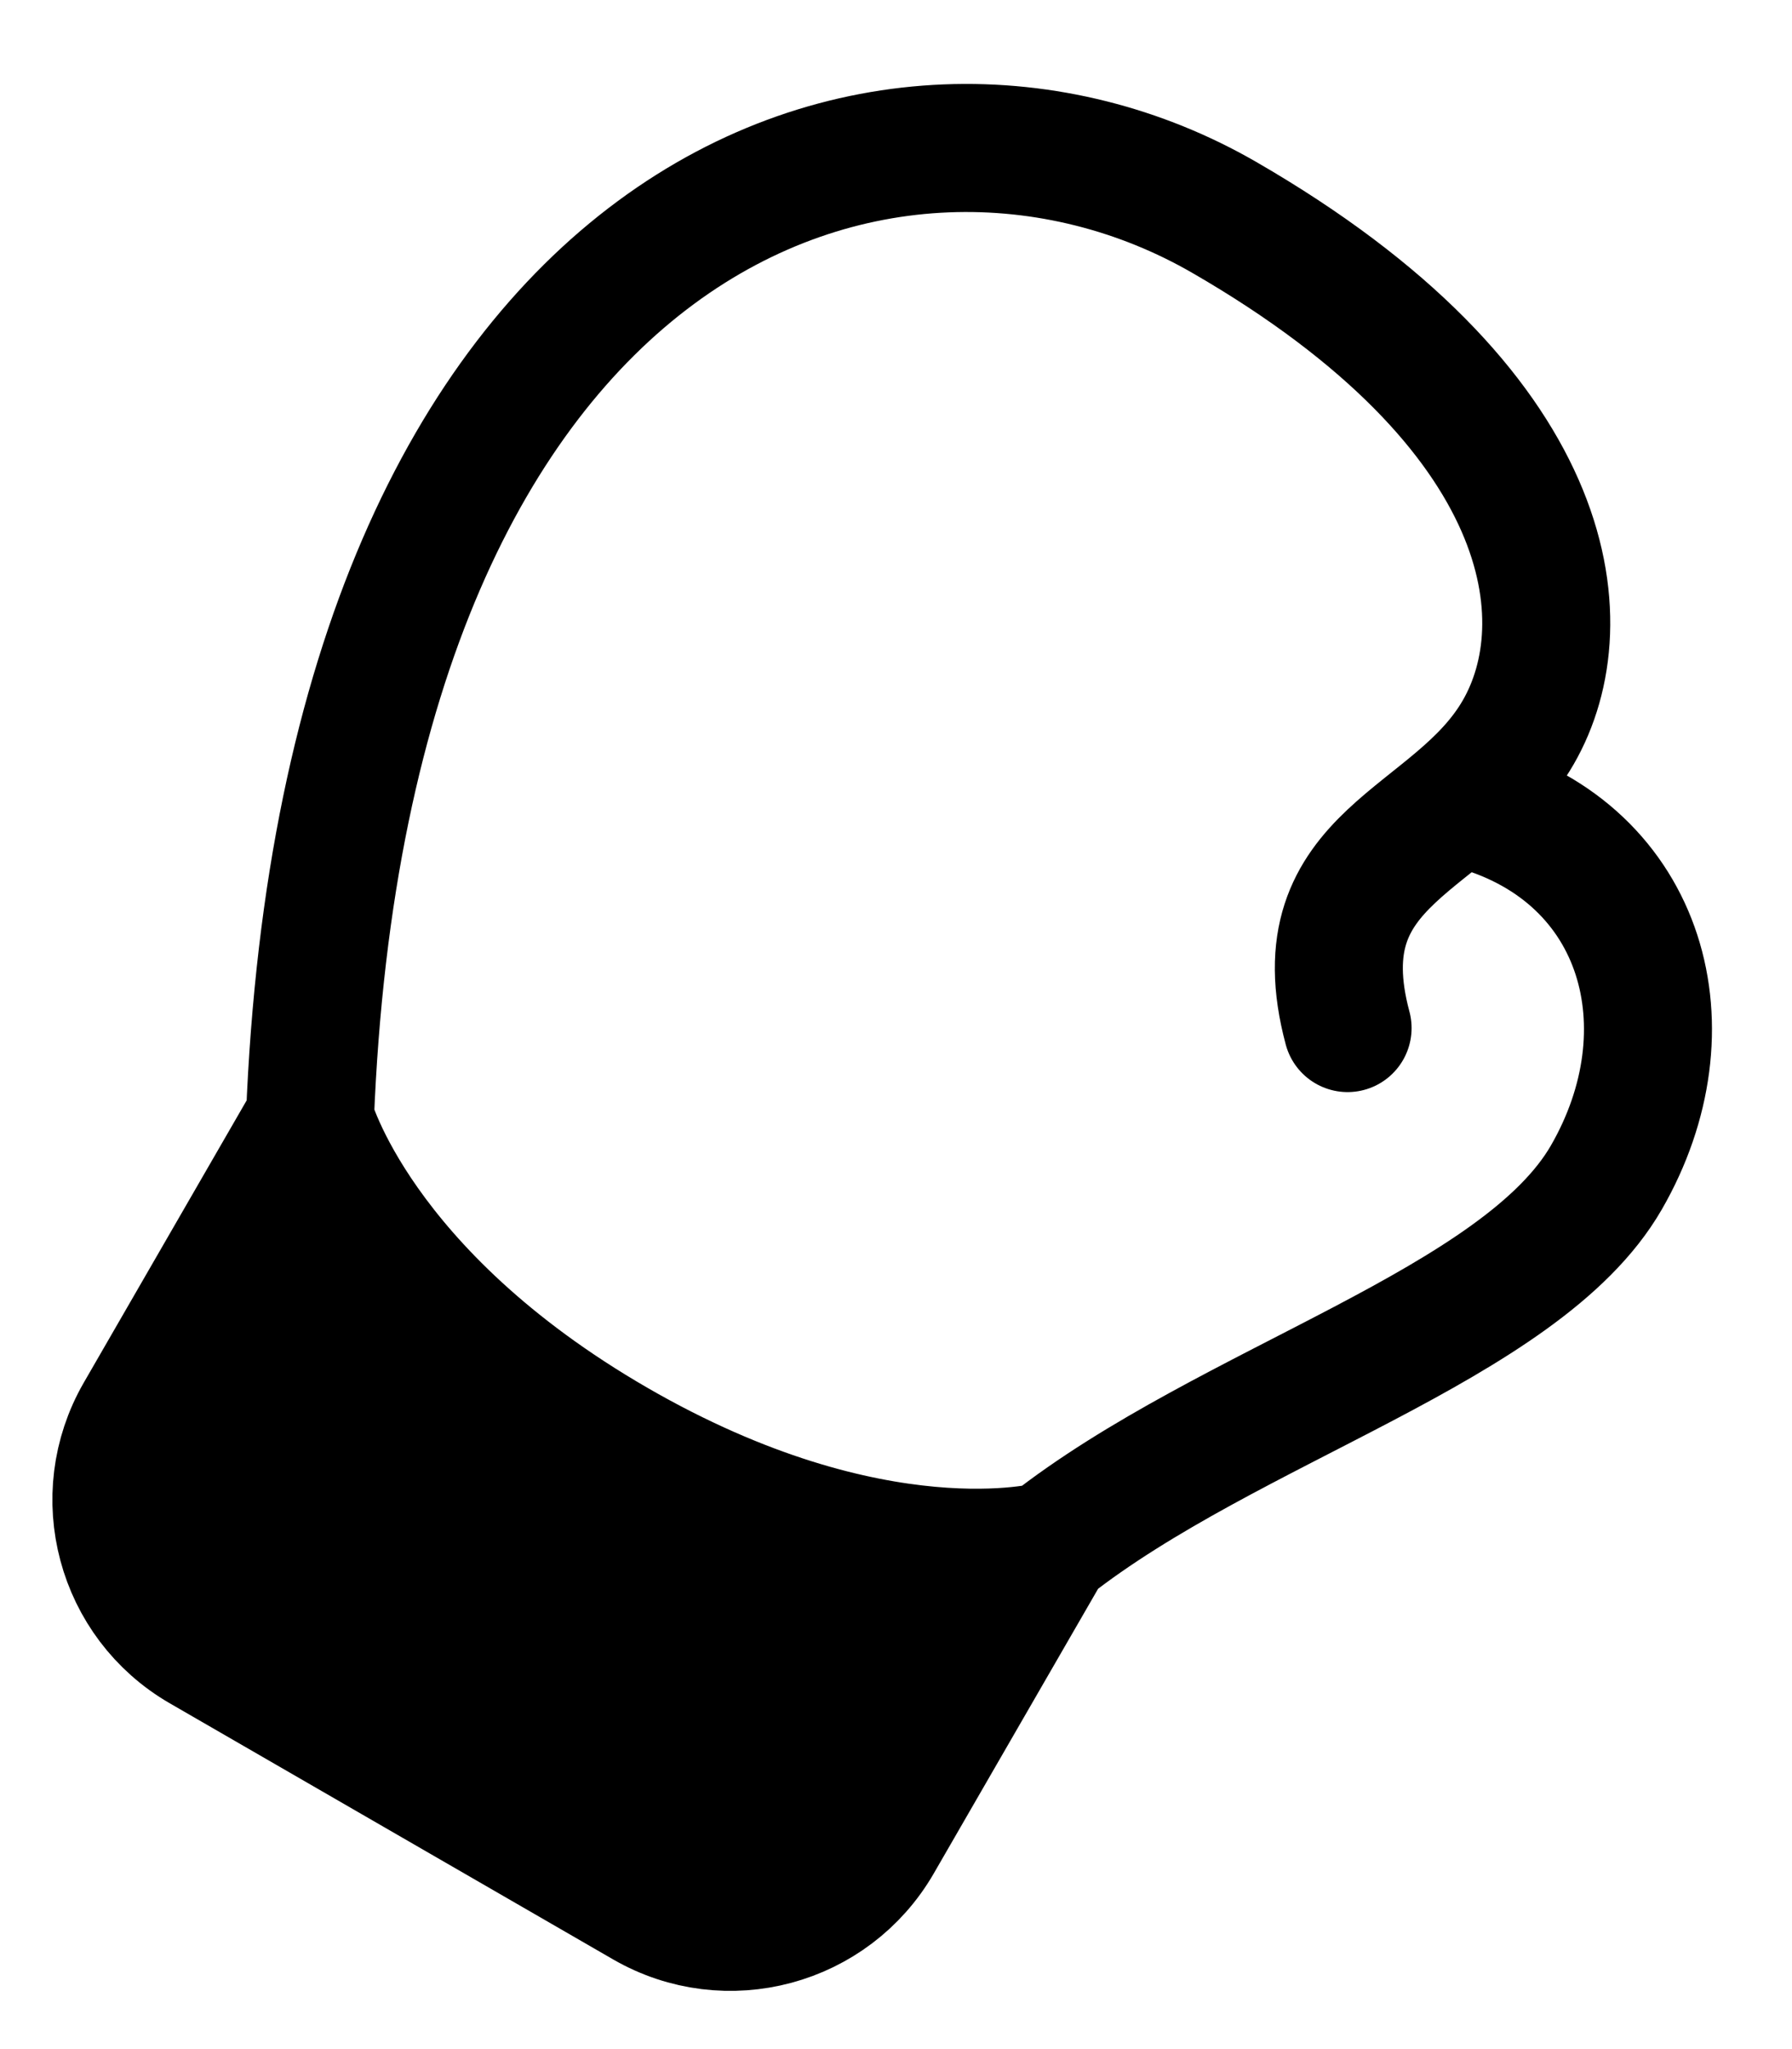 <svg width="21" height="24" viewBox="0 0 21 24" fill="none" xmlns="http://www.w3.org/2000/svg">
<path d="M7.212 16.904C4.181 15.153 3.632 13.104 3.632 13.104L1.632 16.568C1.08 17.524 1.408 18.748 2.364 19.3L7.56 22.3C8.517 22.852 9.74 22.524 10.293 21.568L12.293 18.105C12.293 18.105 10.243 18.654 7.212 16.904Z" fill="#FDE0D5" style="fill:#FDE0D5;fill:color(display-p3 0.992 0.877 0.835);fill-opacity:1;"/>
<path d="M3.632 13.104C3.632 13.104 4.181 15.153 7.212 16.904C10.243 18.654 12.293 18.105 12.293 18.105M3.632 13.104C4.052 2.377 10.449 0.296 14.346 2.546C18.244 4.796 18.542 7.278 17.792 8.577C17.043 9.877 15.243 9.993 15.792 12.041M3.632 13.104L1.632 16.568C1.08 17.524 1.408 18.748 2.364 19.3L7.56 22.3C8.517 22.852 9.74 22.524 10.293 21.568L12.293 18.105M12.293 18.105C14.409 16.439 17.824 15.524 18.824 13.792C19.824 12.059 19.275 10.011 17.292 9.443" stroke="#EF9988" style="stroke:#EF9988;stroke:color(display-p3 0.936 0.602 0.535);stroke-opacity:1;" stroke-width="1.5" stroke-linecap="round" stroke-linejoin="round"/>
</svg>
